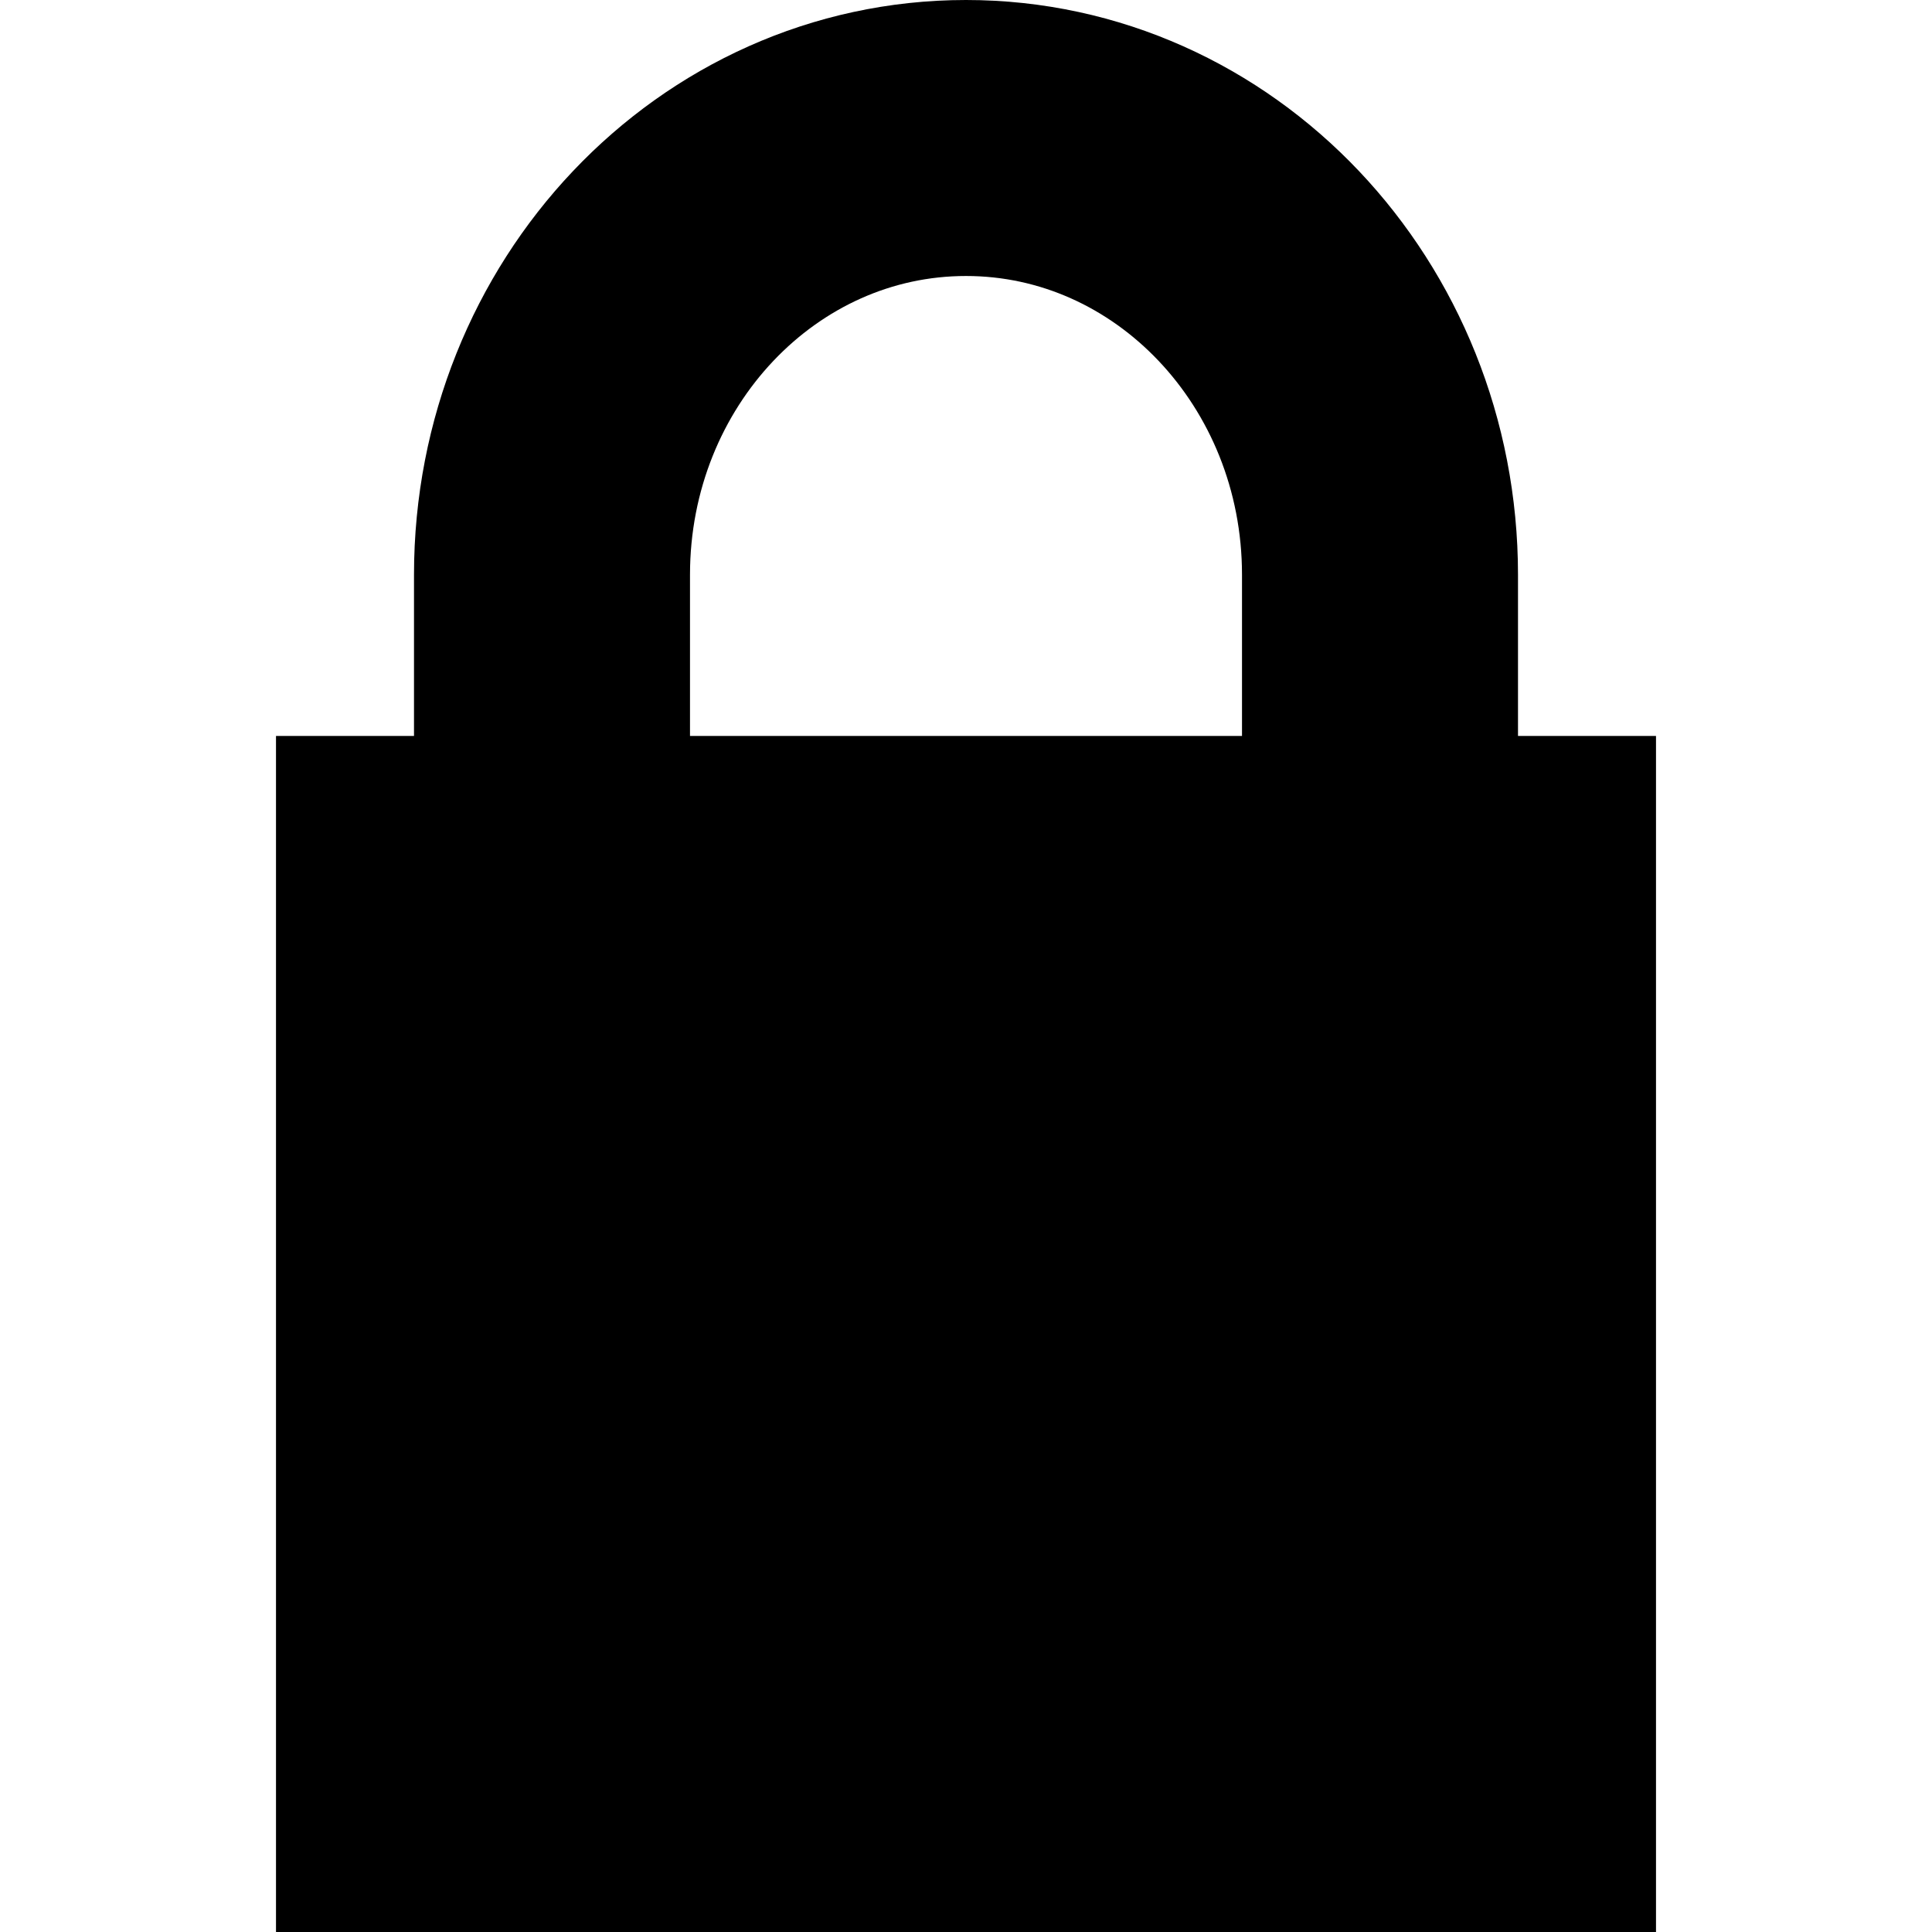 <?xml version="1.0" encoding="UTF-8" standalone="no"?>
<svg
   xmlns:dc="http://purl.org/dc/elements/1.1/"
   xmlns:cc="http://creativecommons.org/ns#"
   xmlns:rdf="http://www.w3.org/1999/02/22-rdf-syntax-ns#"
   xmlns:svg="http://www.w3.org/2000/svg"
   xmlns="http://www.w3.org/2000/svg"
   xmlns:sodipodi="http://sodipodi.sourceforge.net/DTD/sodipodi-0.dtd"
   xmlns:inkscape="http://www.inkscape.org/namespaces/inkscape"
   width="14"
   height="14"
   viewBox="0 0 14 14"
   version="1.1"
   id="svg13"
   sodipodi:docname="call_chat_secure_normal.svg"
   inkscape:version="0.92.2 2405546, 2018-03-11">
  <sodipodi:namedview
     pagecolor="#ffffff"
     bordercolor="#666666"
     borderopacity="1"
     objecttolerance="10"
     gridtolerance="10"
     guidetolerance="10"
     inkscape:pageopacity="0"
     inkscape:pageshadow="2"
     inkscape:window-width="868"
     inkscape:window-height="480"
     id="namedview15"
     showgrid="false"
     inkscape:zoom="16.857143"
     inkscape:cx="5"
     inkscape:cy="7"
     inkscape:window-x="0"
     inkscape:window-y="35"
     inkscape:window-maximized="0"
     inkscape:current-layer="svg13" />
  <!-- Generator: Sketch 42 (36781) - http://www.bohemiancoding.com/sketch -->
  <title
     id="title2">chat_secure@x2</title>
  <desc
     id="desc4">Created with Sketch.</desc>
  <defs
     id="defs6" />
  <g
     id="Symbols"
     style="fill:none;fill-rule:evenodd;stroke:none;stroke-width:1"
     transform="translate(2)">
    <g
       id="chat_secure@x2">
      <g
         id="Group-2"
         transform="translate(0,1)">
        <rect
           id="Rectangle-4"
           x="0"
           y="4.333"
           width="10"
           height="8.667"
           style="fill:#000000" />
        <path
           d="M 8,11.343 V 3.165 C 8,1.417 6.657,0 5,0 3.343,0 2,1.417 2,3.165 v 8.178 z"
           id="Oval-6"
           inkscape:connector-curvature="0"
           style="stroke:#000000;stroke-width:2" />
      </g>
    </g>
  </g>
</svg>
